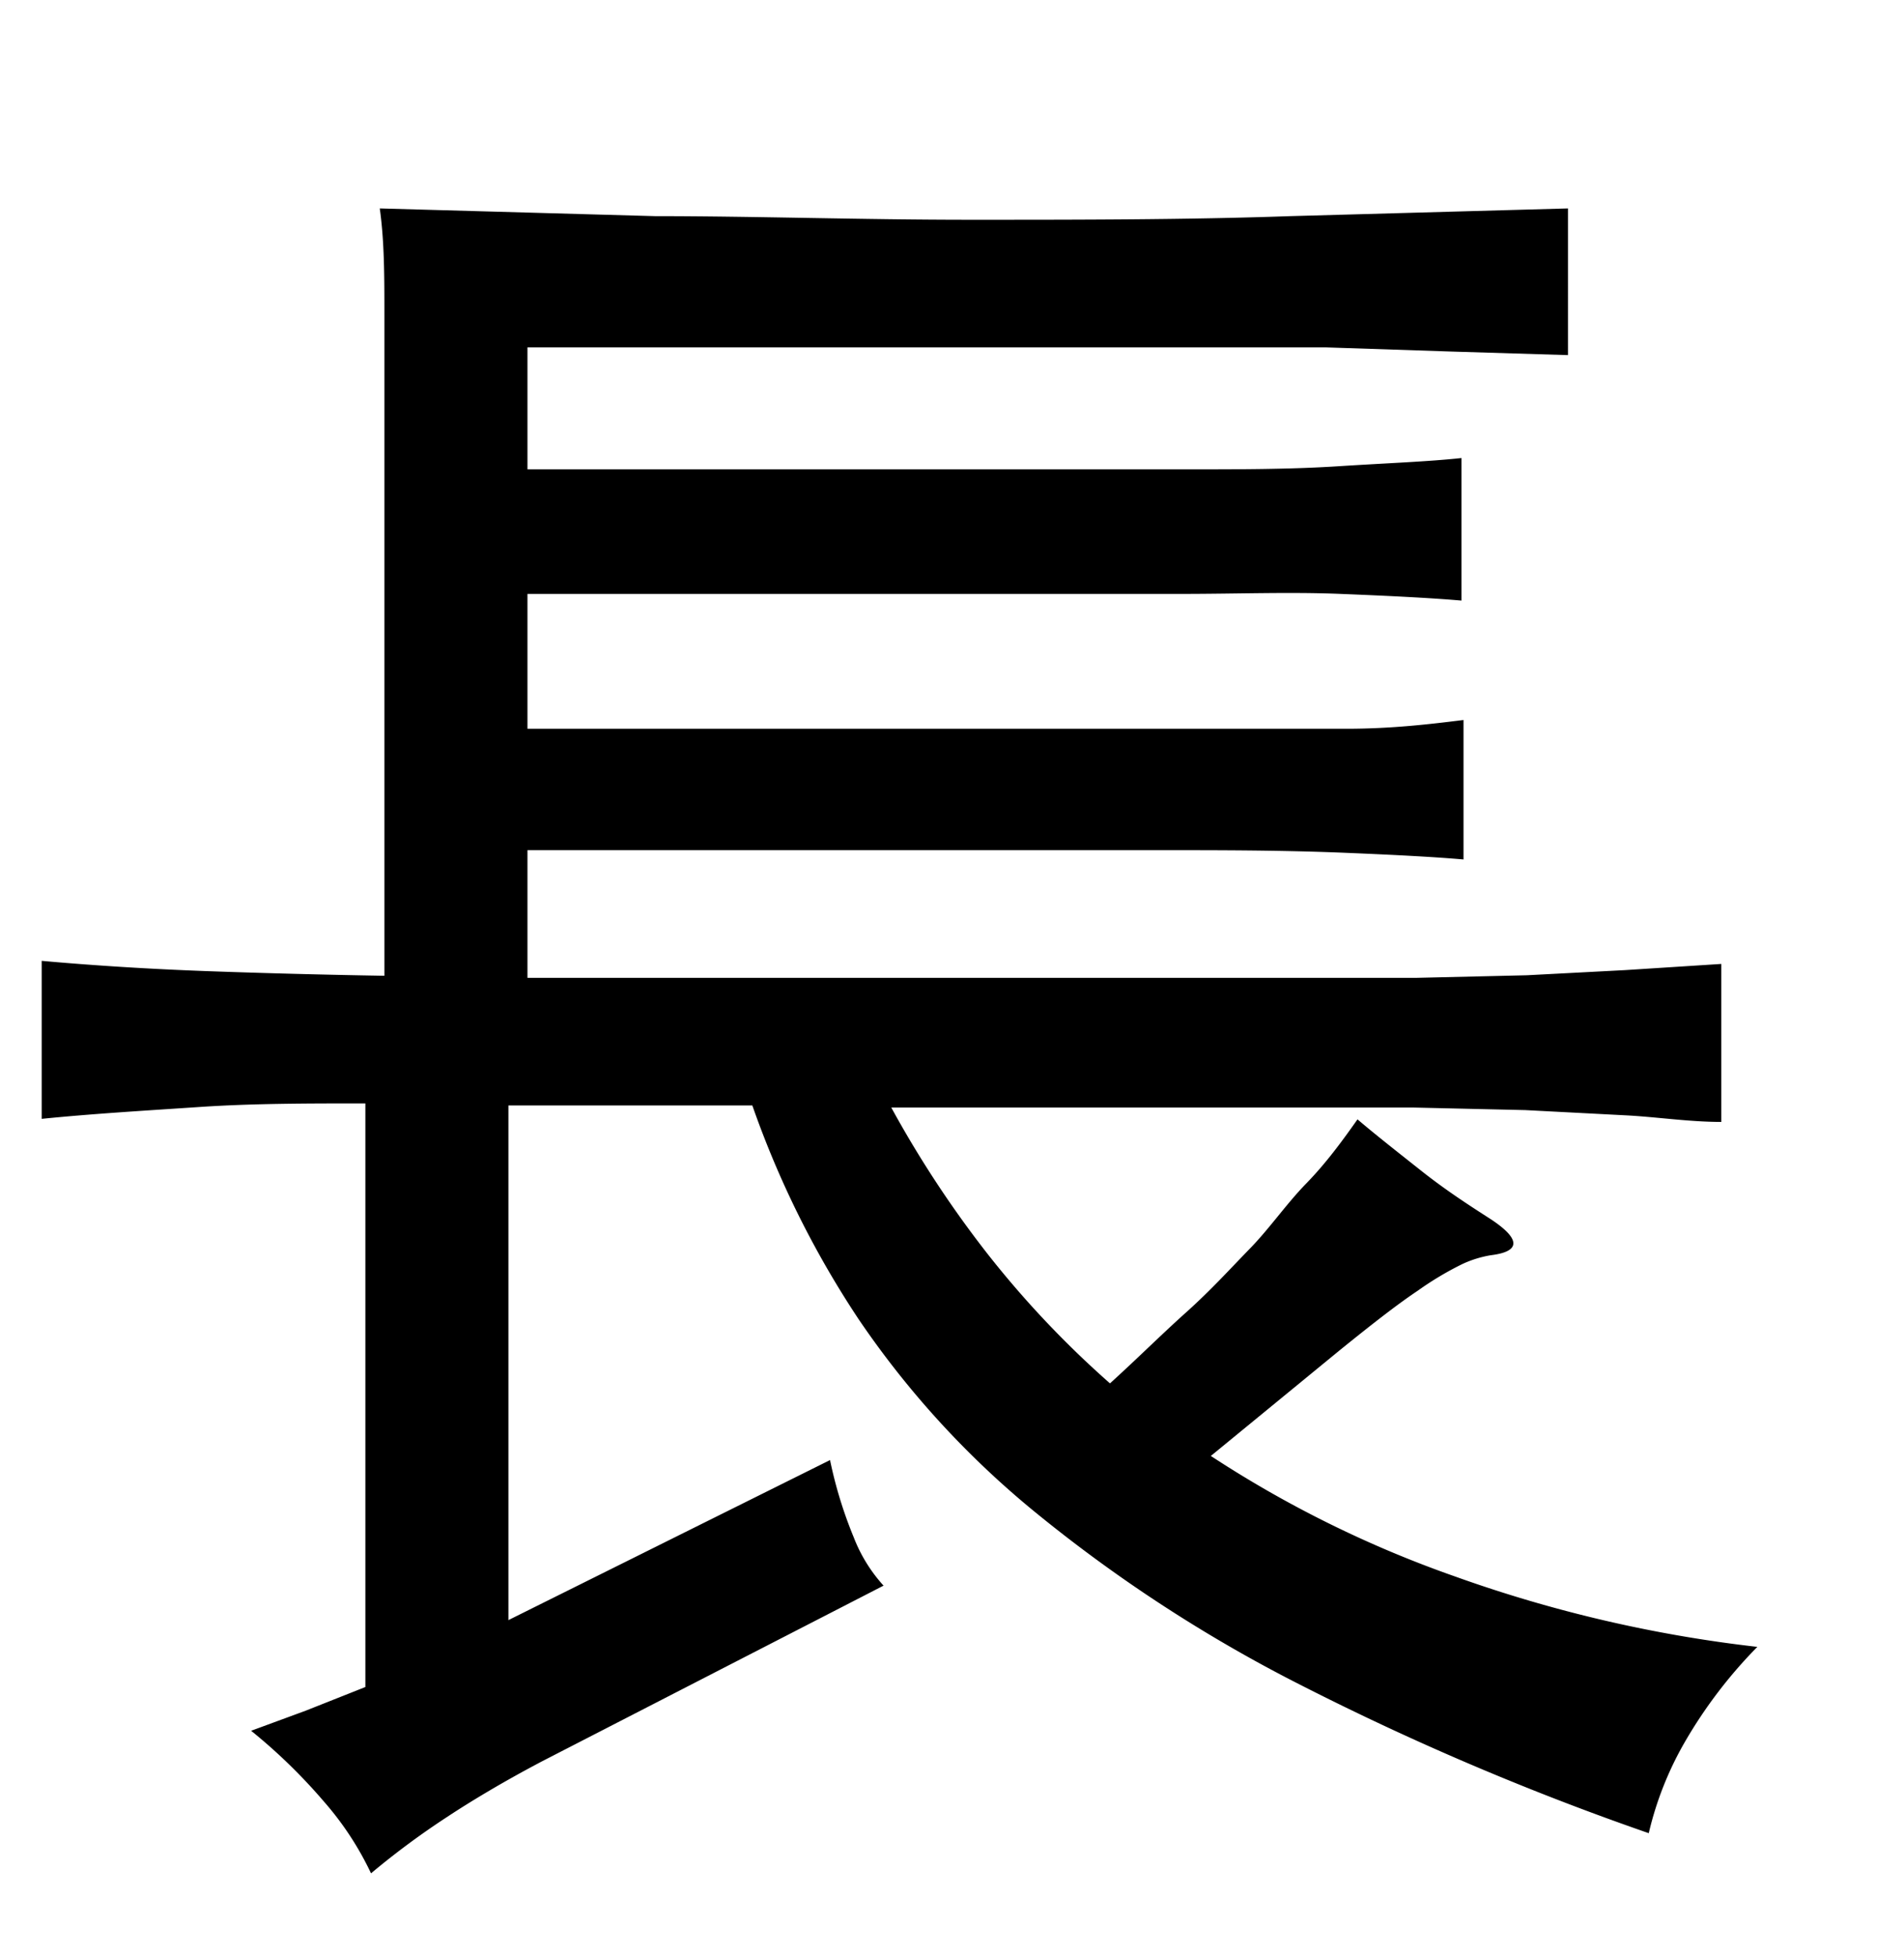 <svg xmlns="http://www.w3.org/2000/svg" viewBox="0 0 37 38"><title>radical</title><g id="Layer_2" data-name="Layer 2"><path d="M23.53,28.29a21.81,21.81,0,0,0,4.74,2.34A26.2,26.2,0,0,0,34.15,32a9.18,9.18,0,0,0-1.41,1.85,6.5,6.5,0,0,0-.7,1.77,53.51,53.51,0,0,1-7-3,28.57,28.57,0,0,1-5-3.3,17.58,17.58,0,0,1-3.35-3.68,18.57,18.57,0,0,1-2.07-4.16H9.88v10l6.25-3.11a8.33,8.33,0,0,0,.46,1.5,3,3,0,0,0,.58.94l-6.63,3.41c-.74.39-1.36.76-1.86,1.09a15.51,15.51,0,0,0-1.47,1.09A6,6,0,0,0,6.29,35a10.77,10.77,0,0,0-1.41-1.37l1.06-.39,1.16-.46V21.44c-1.11,0-2.19,0-3.23.07s-2.07.13-3.06.23V18.67c1,.09,2.11.16,3.22.2s2.26.07,3.44.09V8.86c0-1.09,0-2,0-2.74s0-1.43-.09-2.07l5.35.15c1.93,0,4,.07,6.12.07s4.22,0,6.22-.07l5.4-.15V6.9l-2.29-.07-2.41-.08c-.86,0-1.83,0-2.9,0H10.25V9.12H23c1.06,0,2.07,0,3-.06s1.76-.09,2.4-.16v2.77c-.57-.05-1.35-.09-2.35-.13s-2,0-3.09,0H10.25v2.62H23c1.24,0,2.29,0,3.17,0s1.63-.09,2.27-.17V16.7c-.57-.05-1.34-.09-2.31-.13s-2-.05-3.13-.05H10.25V19H24.94c1,0,1.82,0,2.59,0l2.14-.05,1.91-.1,1.87-.12v3.07c-.64,0-1.27-.1-1.89-.13l-1.92-.1-2.19-.05-2.62,0H17.32a20.91,20.91,0,0,0,1.86,2.83,19,19,0,0,0,2.39,2.53c.54-.49,1-.95,1.48-1.38s.86-.85,1.24-1.24S25,23.39,25.38,23s.69-.81,1-1.25c.34.29.76.62,1.24,1s.93.67,1.35.94c.59.39.58.63,0,.7a2.15,2.15,0,0,0-.55.17,6.2,6.2,0,0,0-.87.52c-.39.26-.89.65-1.52,1.16Z"/></g></svg>